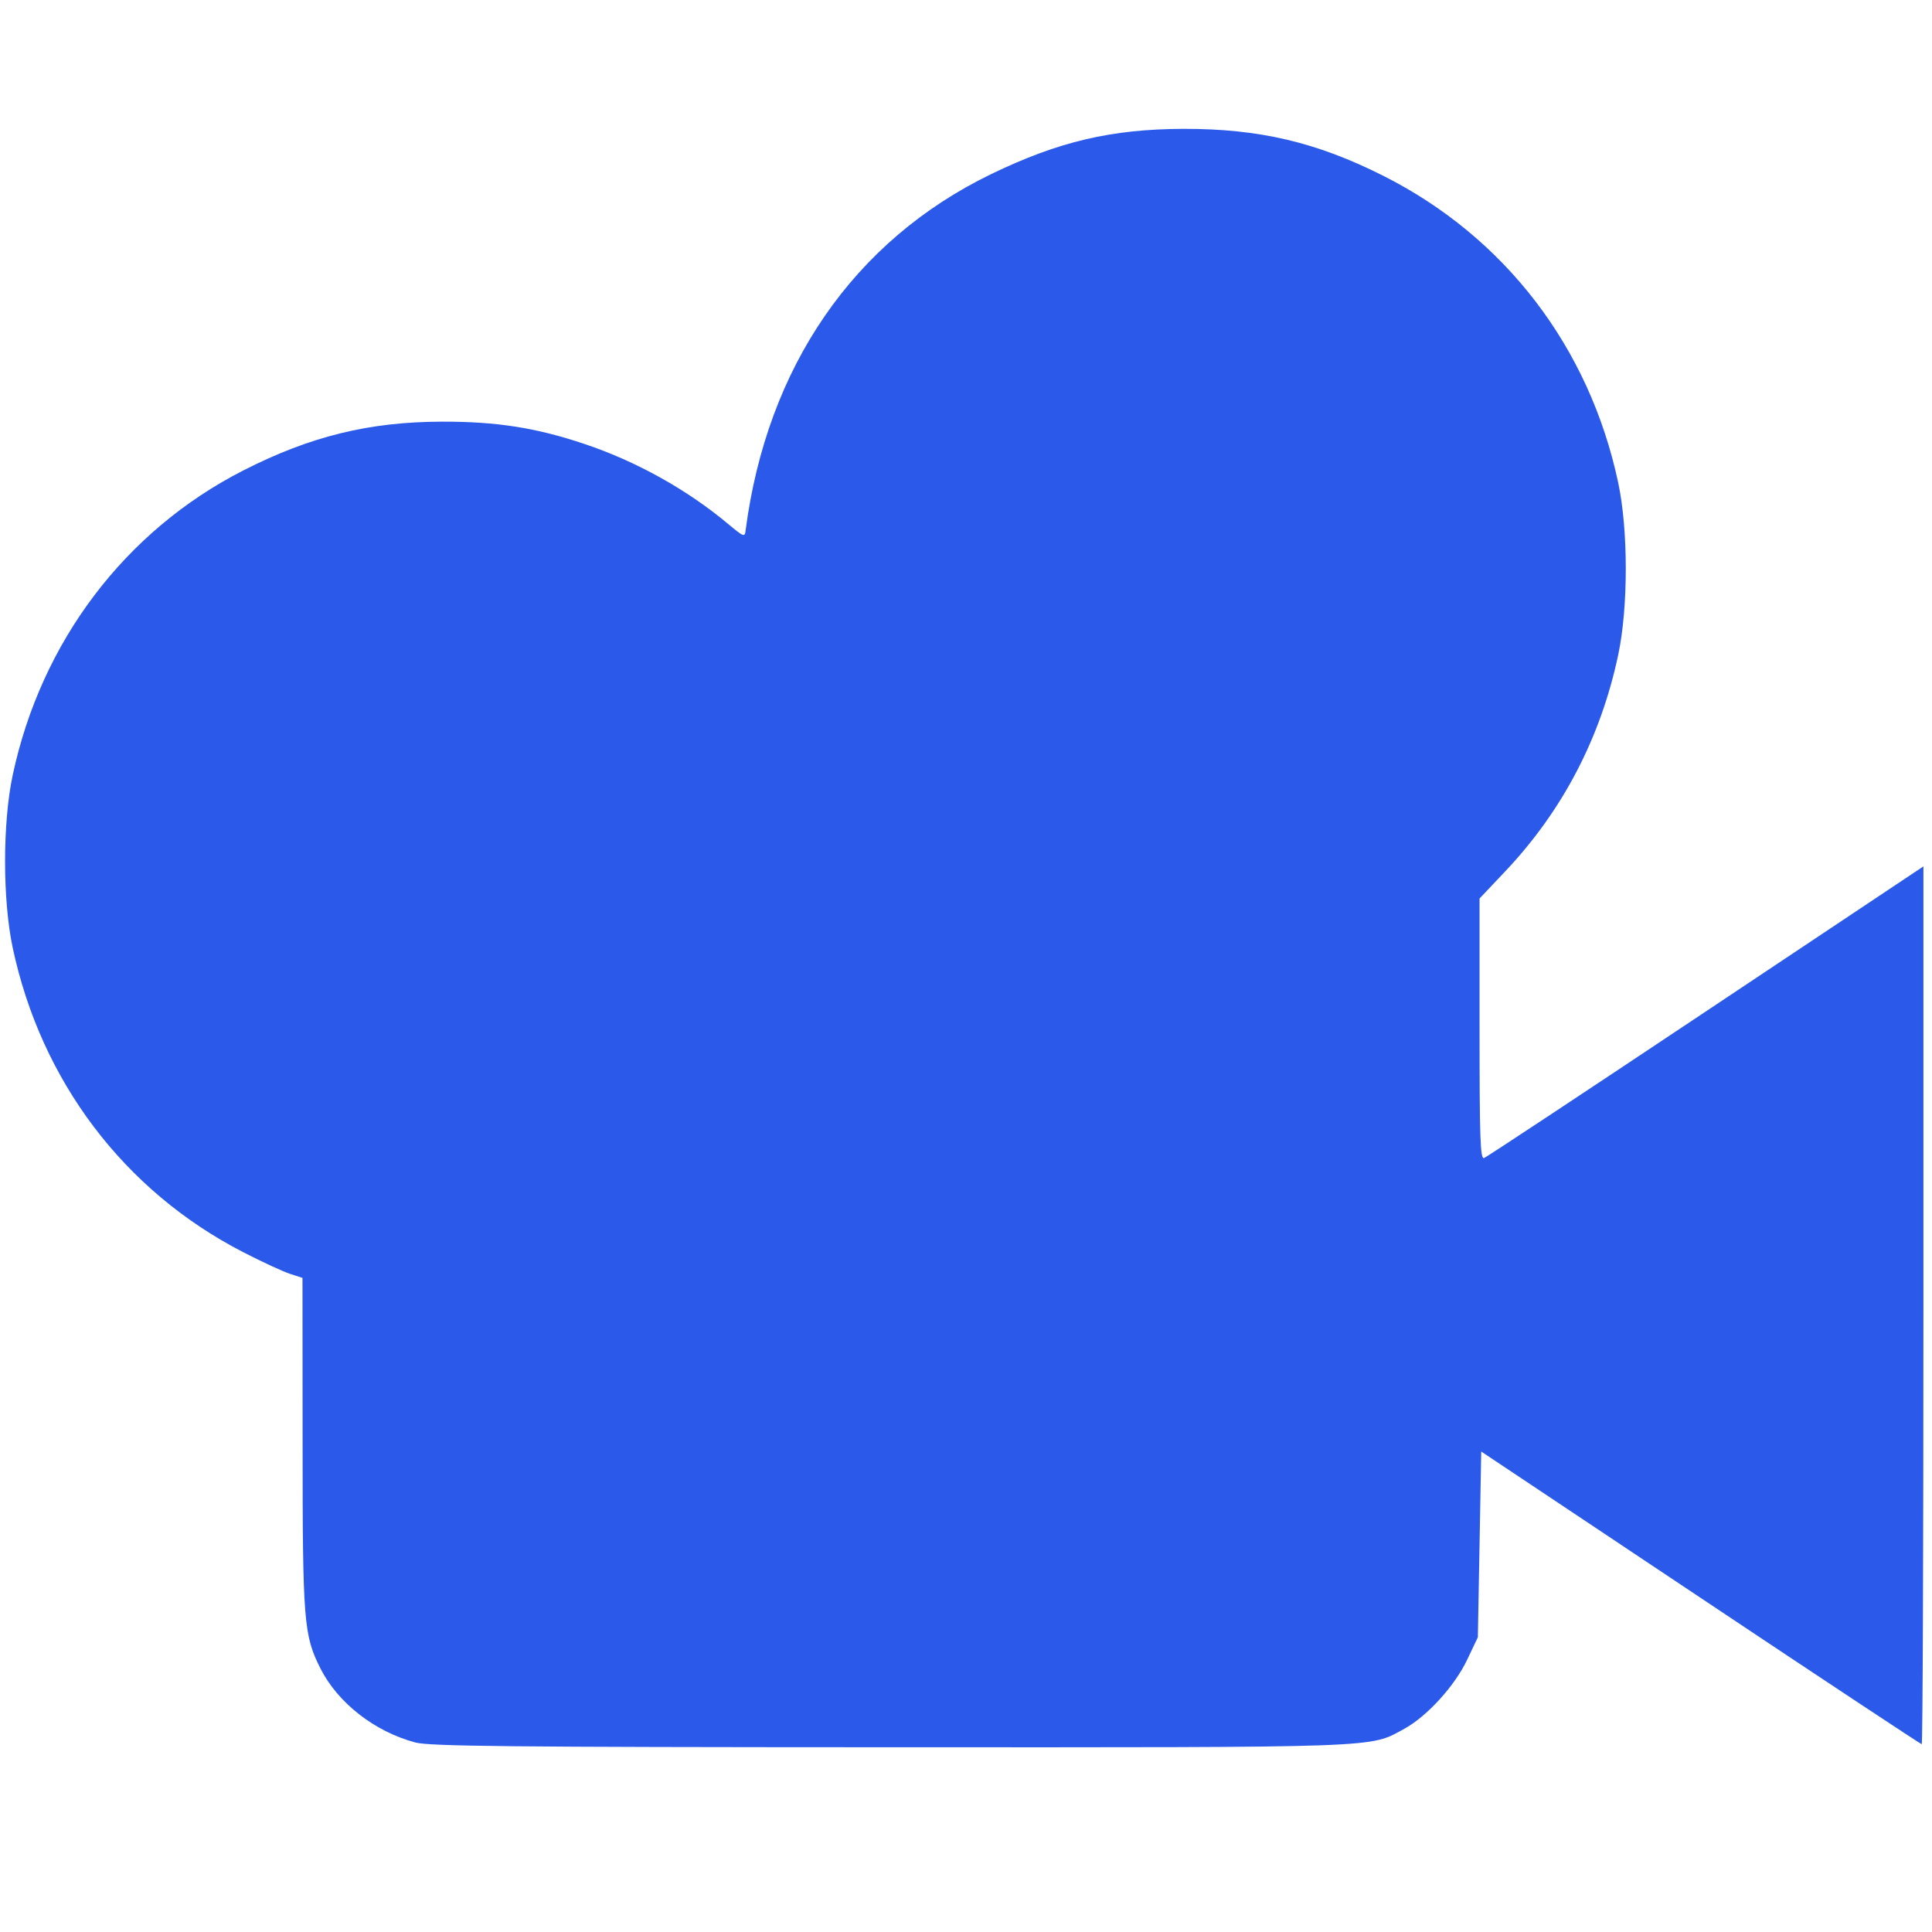 <?xml version="1.0" encoding="UTF-8" standalone="no"?>
<svg
   height="16"
   viewBox="0 0 16 16"
   width="16"
   version="1.1"
   id="svg1"
   xmlns="http://www.w3.org/2000/svg"
   xmlns:svg="http://www.w3.org/2000/svg">
  <defs
     id="defs1" />
  <g
     id="g25"
     transform="translate(-1.059,-1.232)">
    <g
       id="g1">
      <path
         style="fill:#2b5aea;fill-opacity:1;stroke:#000000;stroke-width:0;stroke-miterlimit:4;stroke-dasharray:none;stroke-opacity:1"
         d="M 3.438,14.43 C 3.102,14.34 2.799,14.103 2.655,13.82 2.515,13.543 2.506,13.432 2.506,11.949 L 2.505,10.583 2.403,10.55 C 2.347,10.532 2.171,10.451 2.012,10.369 1.028,9.862 0.34,8.953 0.105,7.848 0.021,7.454 0.021,6.814 0.105,6.42 0.34,5.315 1.035,4.396 2.015,3.896 2.57,3.613 3.058,3.493 3.662,3.492 4.111,3.491 4.439,3.542 4.838,3.676 5.267,3.819 5.691,4.055 6.031,4.34 6.161,4.448 6.168,4.451 6.175,4.391 6.352,3.037 7.07,1.994 8.208,1.442 8.766,1.172 9.204,1.069 9.802,1.067 10.428,1.066 10.902,1.177 11.456,1.456 c 1.008,0.508 1.706,1.42 1.945,2.54 0.084,0.394 0.084,1.034 0,1.429 -0.146,0.687 -0.461,1.29 -0.937,1.793 l -0.211,0.223 v 1.082 c 0,0.917 0.006,1.079 0.038,1.067 0.021,-0.008 0.848,-0.555 1.838,-1.215 l 1.8,-1.2 v 3.635 c 0,1.999 -0.006,3.635 -0.014,3.635 -0.007,0 -0.832,-0.545 -1.831,-1.212 l -1.817,-1.212 -0.014,0.769 -0.014,0.769 -0.088,0.185 c -0.103,0.218 -0.333,0.47 -0.521,0.573 -0.293,0.16 -0.137,0.154 -4.266,0.153 -3.168,-0.001 -3.808,-0.008 -3.927,-0.04 z"
         id="path2"
         transform="translate(1.059,1.232)" />
    </g>
  </g>
</svg>
